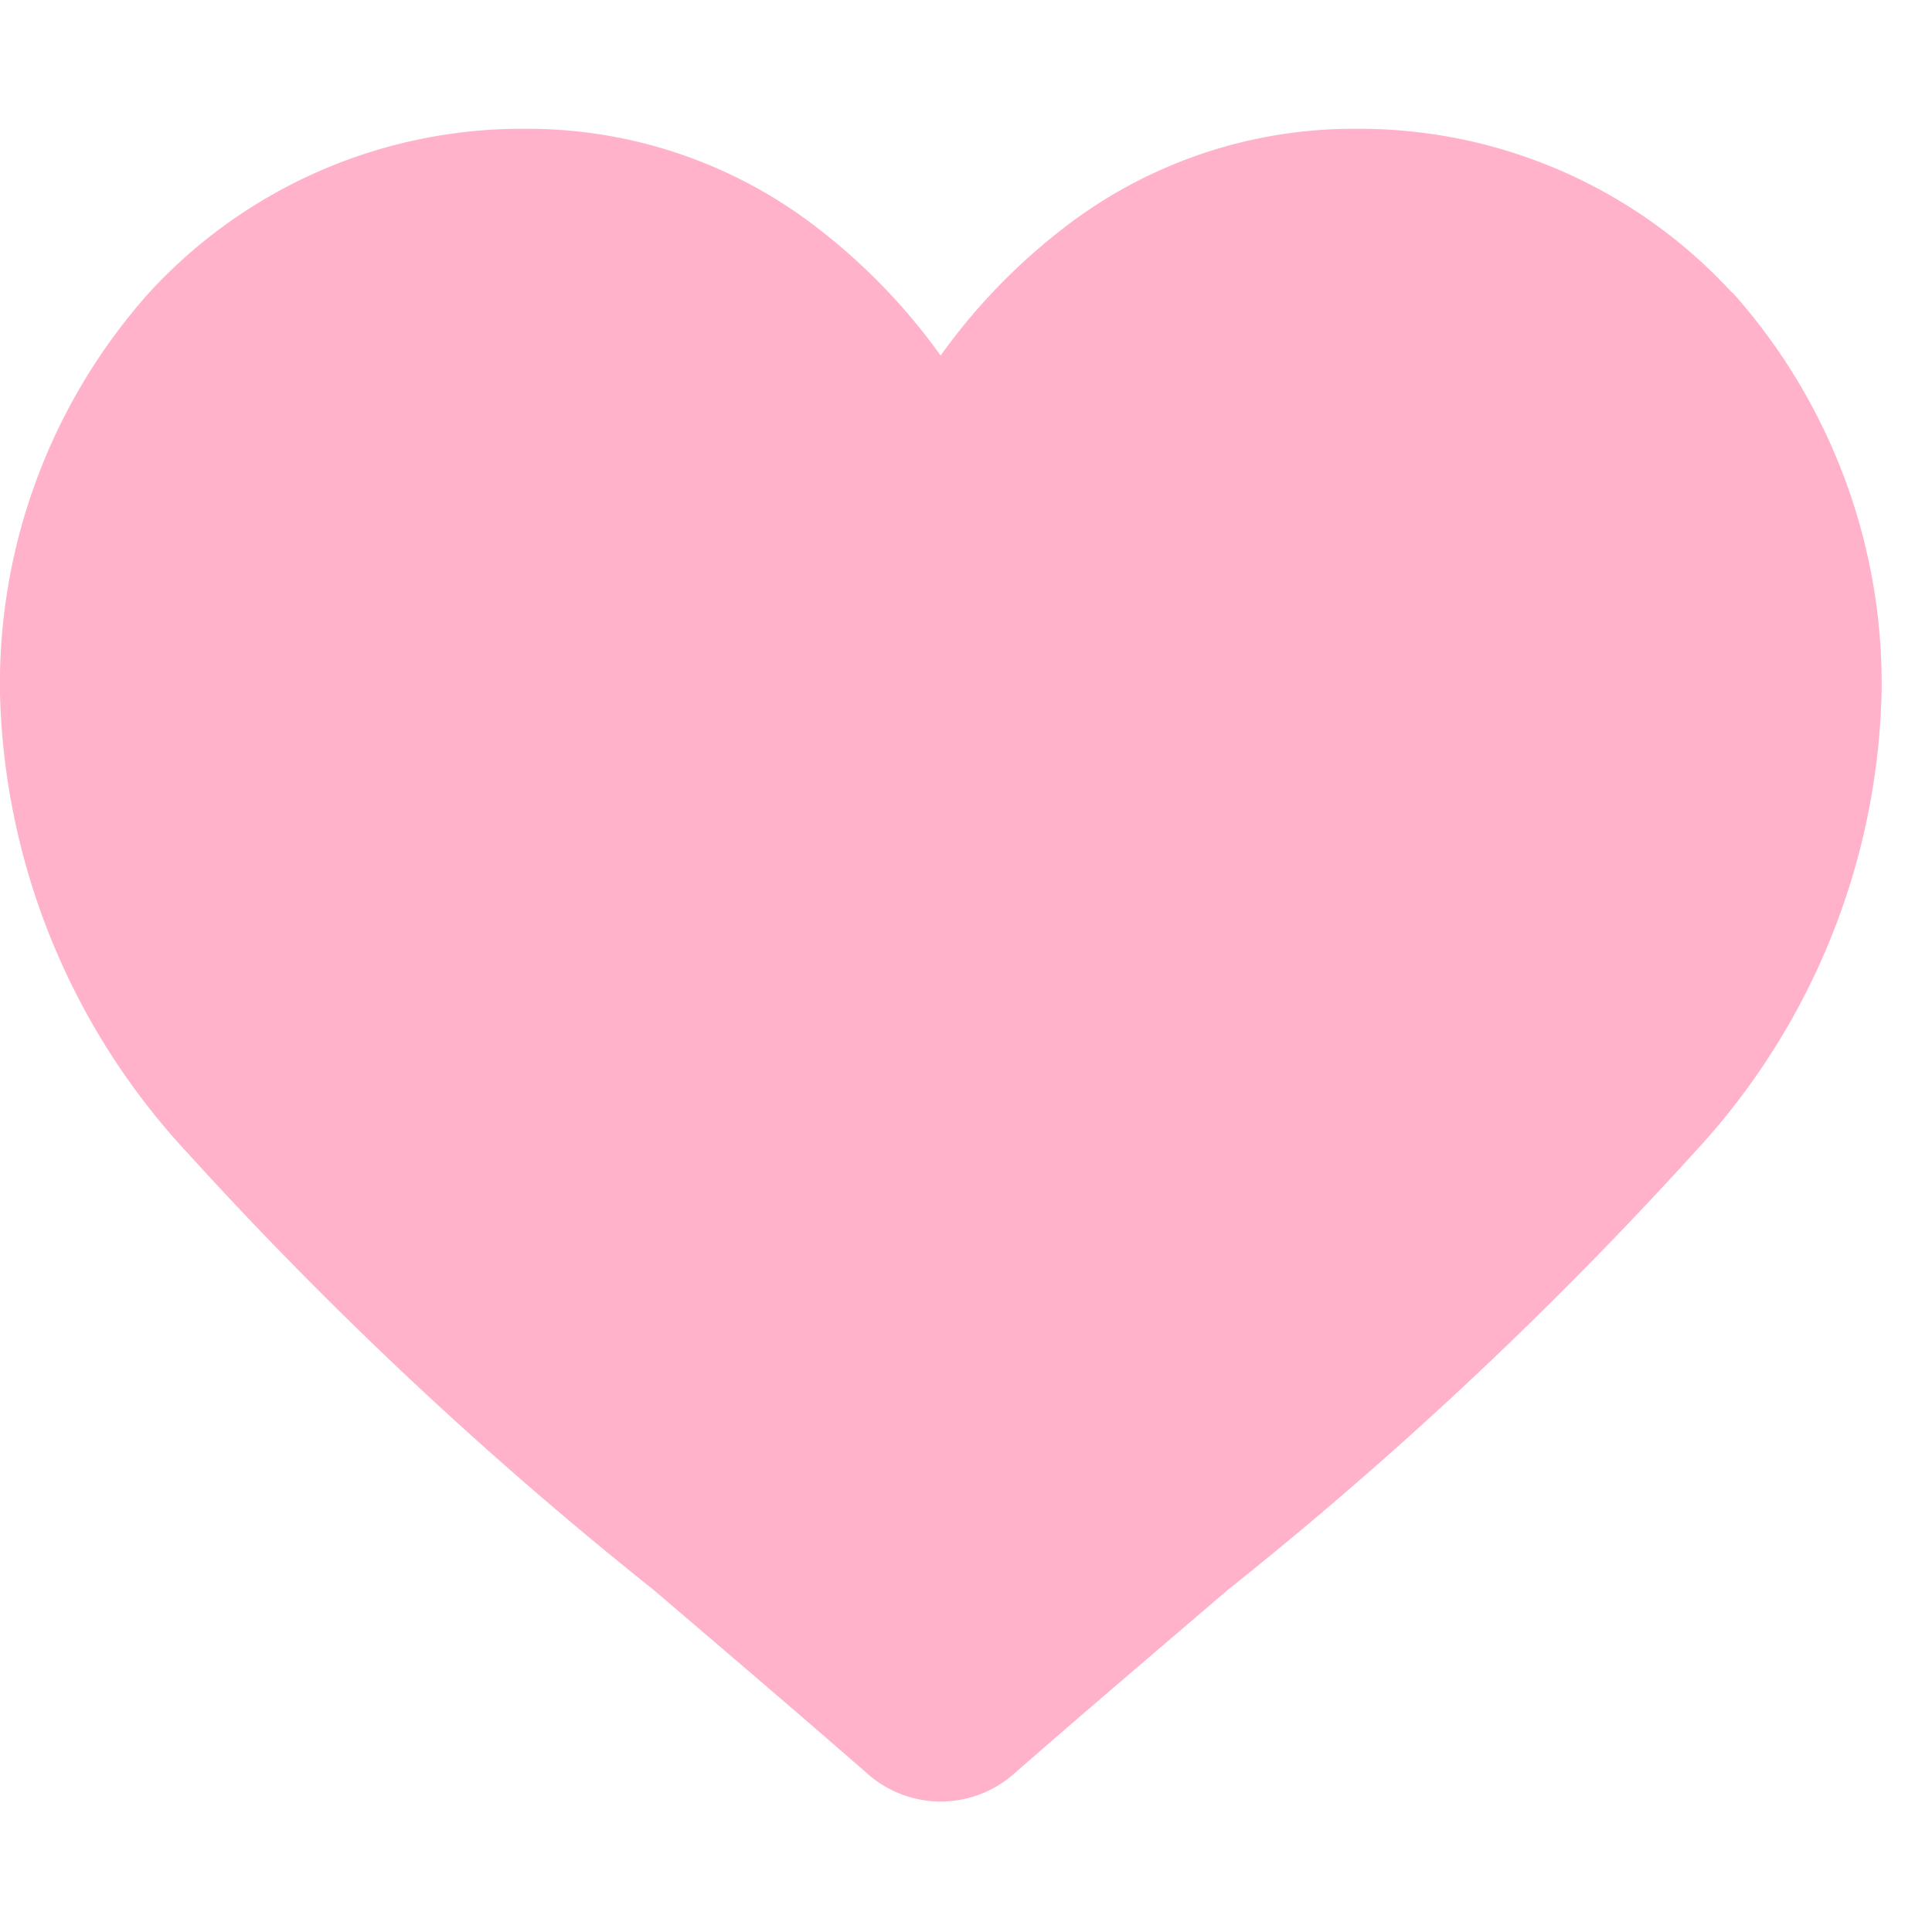 <svg xmlns="http://www.w3.org/2000/svg" width="30" height="30" viewBox="0 0 30 30">
    <defs>
        <clipPath id="gzr6l3nj2a">
            <path fill="#fff" stroke="#707070" d="M0 0H30V30H0z" transform="translate(3308 1444)"/>
        </clipPath>
    </defs>
    <g clip-path="url(#gzr6l3nj2a)" transform="translate(-3308 -1444)">
        <path fill="#ffb2ca" d="M26.893 2.542A7.856 7.856 0 0 0 21.051 0a7.35 7.35 0 0 0-4.59 1.584 9.389 9.389 0 0 0-1.855 1.937 9.383 9.383 0 0 0-1.856-1.937A7.349 7.349 0 0 0 8.16 0a7.856 7.856 0 0 0-5.842 2.542A9.126 9.126 0 0 0 0 8.776a10.867 10.867 0 0 0 2.9 7.114 61.77 61.77 0 0 0 7.252 6.8c1 .856 2.144 1.827 3.327 2.86a1.715 1.715 0 0 0 2.258 0c1.183-1.034 2.322-2 3.328-2.862a61.735 61.735 0 0 0 7.252-6.8 10.866 10.866 0 0 0 2.9-7.115A9.125 9.125 0 0 0 26.9 2.54zm0 0" transform="translate(3308 1446)"/>
    </g>
</svg>
